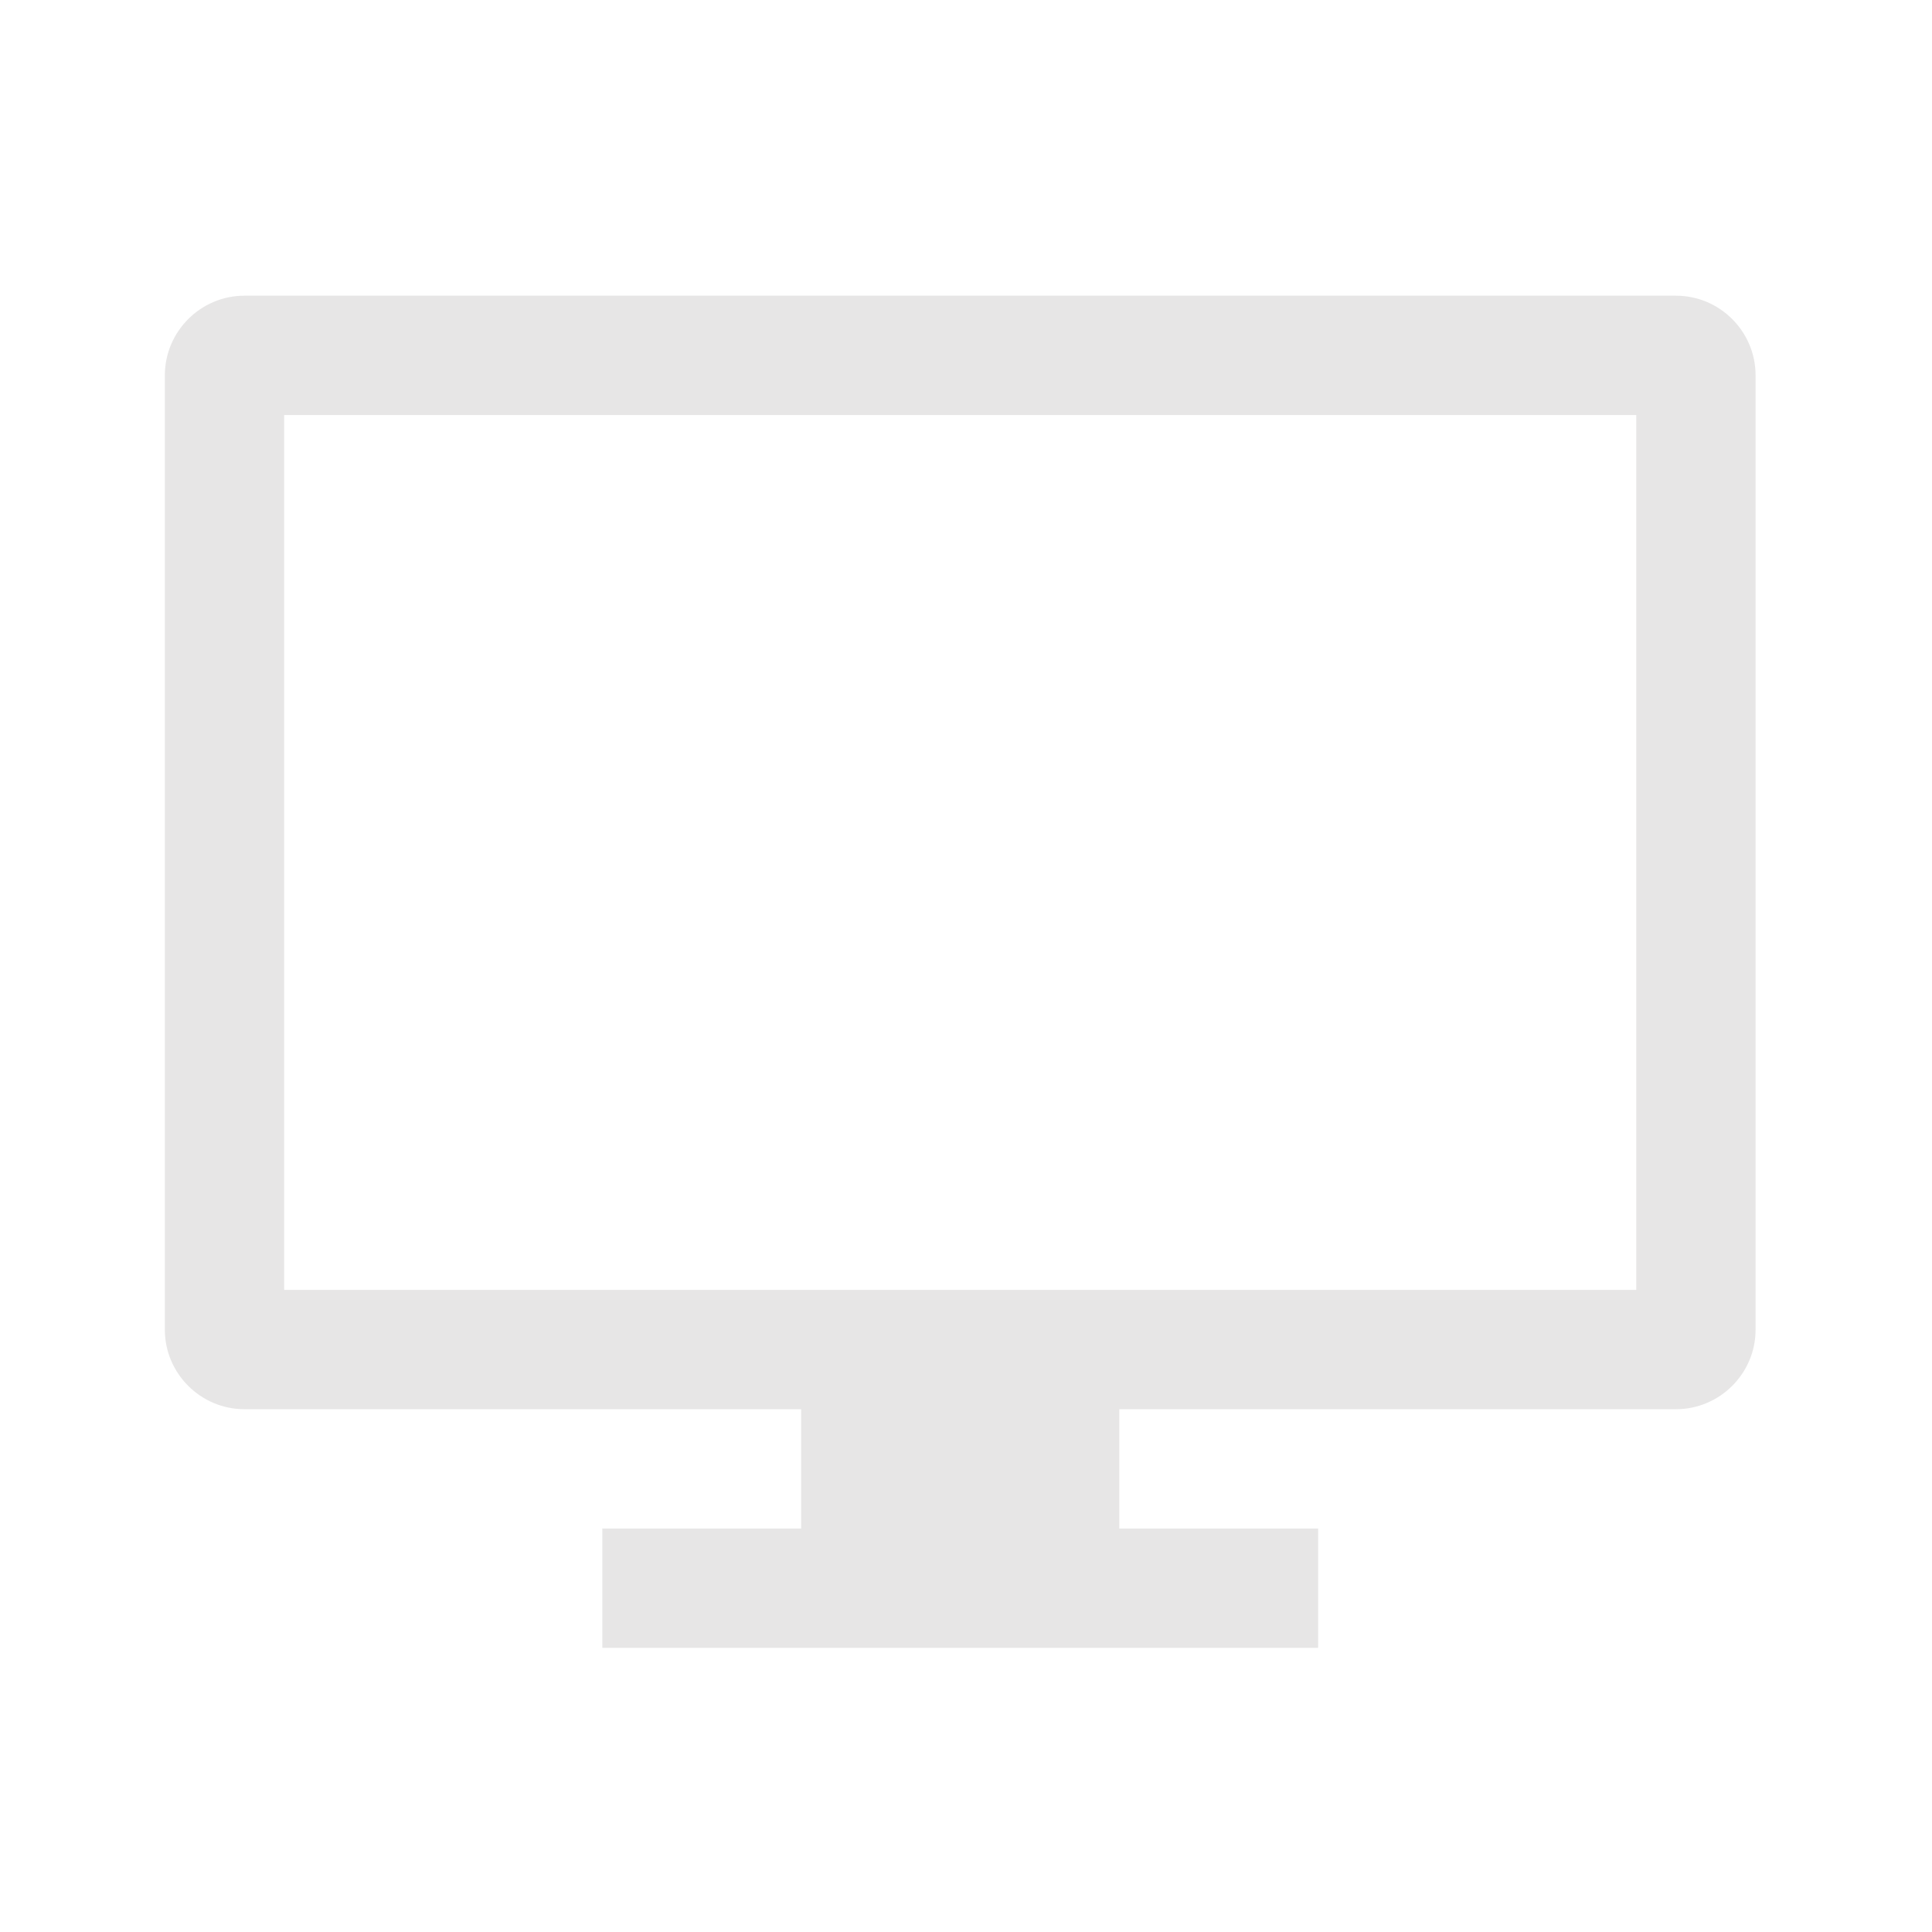 <svg width="334" height="334" xmlns="http://www.w3.org/2000/svg" xmlns:xlink="http://www.w3.org/1999/xlink" xml:space="preserve" overflow="hidden"><defs><clipPath id="clip0"><rect x="96" y="1714" width="334" height="334"/></clipPath><clipPath id="clip1"><rect x="96" y="1717" width="331" height="331"/></clipPath><clipPath id="clip2"><rect x="96" y="1717" width="331" height="331"/></clipPath><clipPath id="clip3"><rect x="96" y="1717" width="331" height="331"/></clipPath></defs><g clip-path="url(#clip0)" transform="translate(-96 -1714)"><g clip-path="url(#clip1)"><g clip-path="url(#clip2)"><g clip-path="url(#clip3)"><path d="M378.875 1937 145.125 1937 145.125 1785.75 378.875 1785.75 378.875 1937ZM385.75 1765.12 138.25 1765.12C130.687 1765.12 124.5 1771.31 124.5 1778.88L124.5 1943.88C124.5 1951.44 130.687 1957.62 138.25 1957.62L234.5 1957.62 234.5 1978.25 200.125 1978.25 200.125 1998.88 323.875 1998.88 323.875 1978.25 289.5 1978.25 289.5 1957.62 385.75 1957.62C393.312 1957.62 399.5 1951.44 399.5 1943.88L399.5 1778.88C399.5 1771.31 393.312 1765.12 385.75 1765.12Z" fill="#E7E6E6" fill-rule="nonzero" fill-opacity="1"/></g></g></g></g></svg>